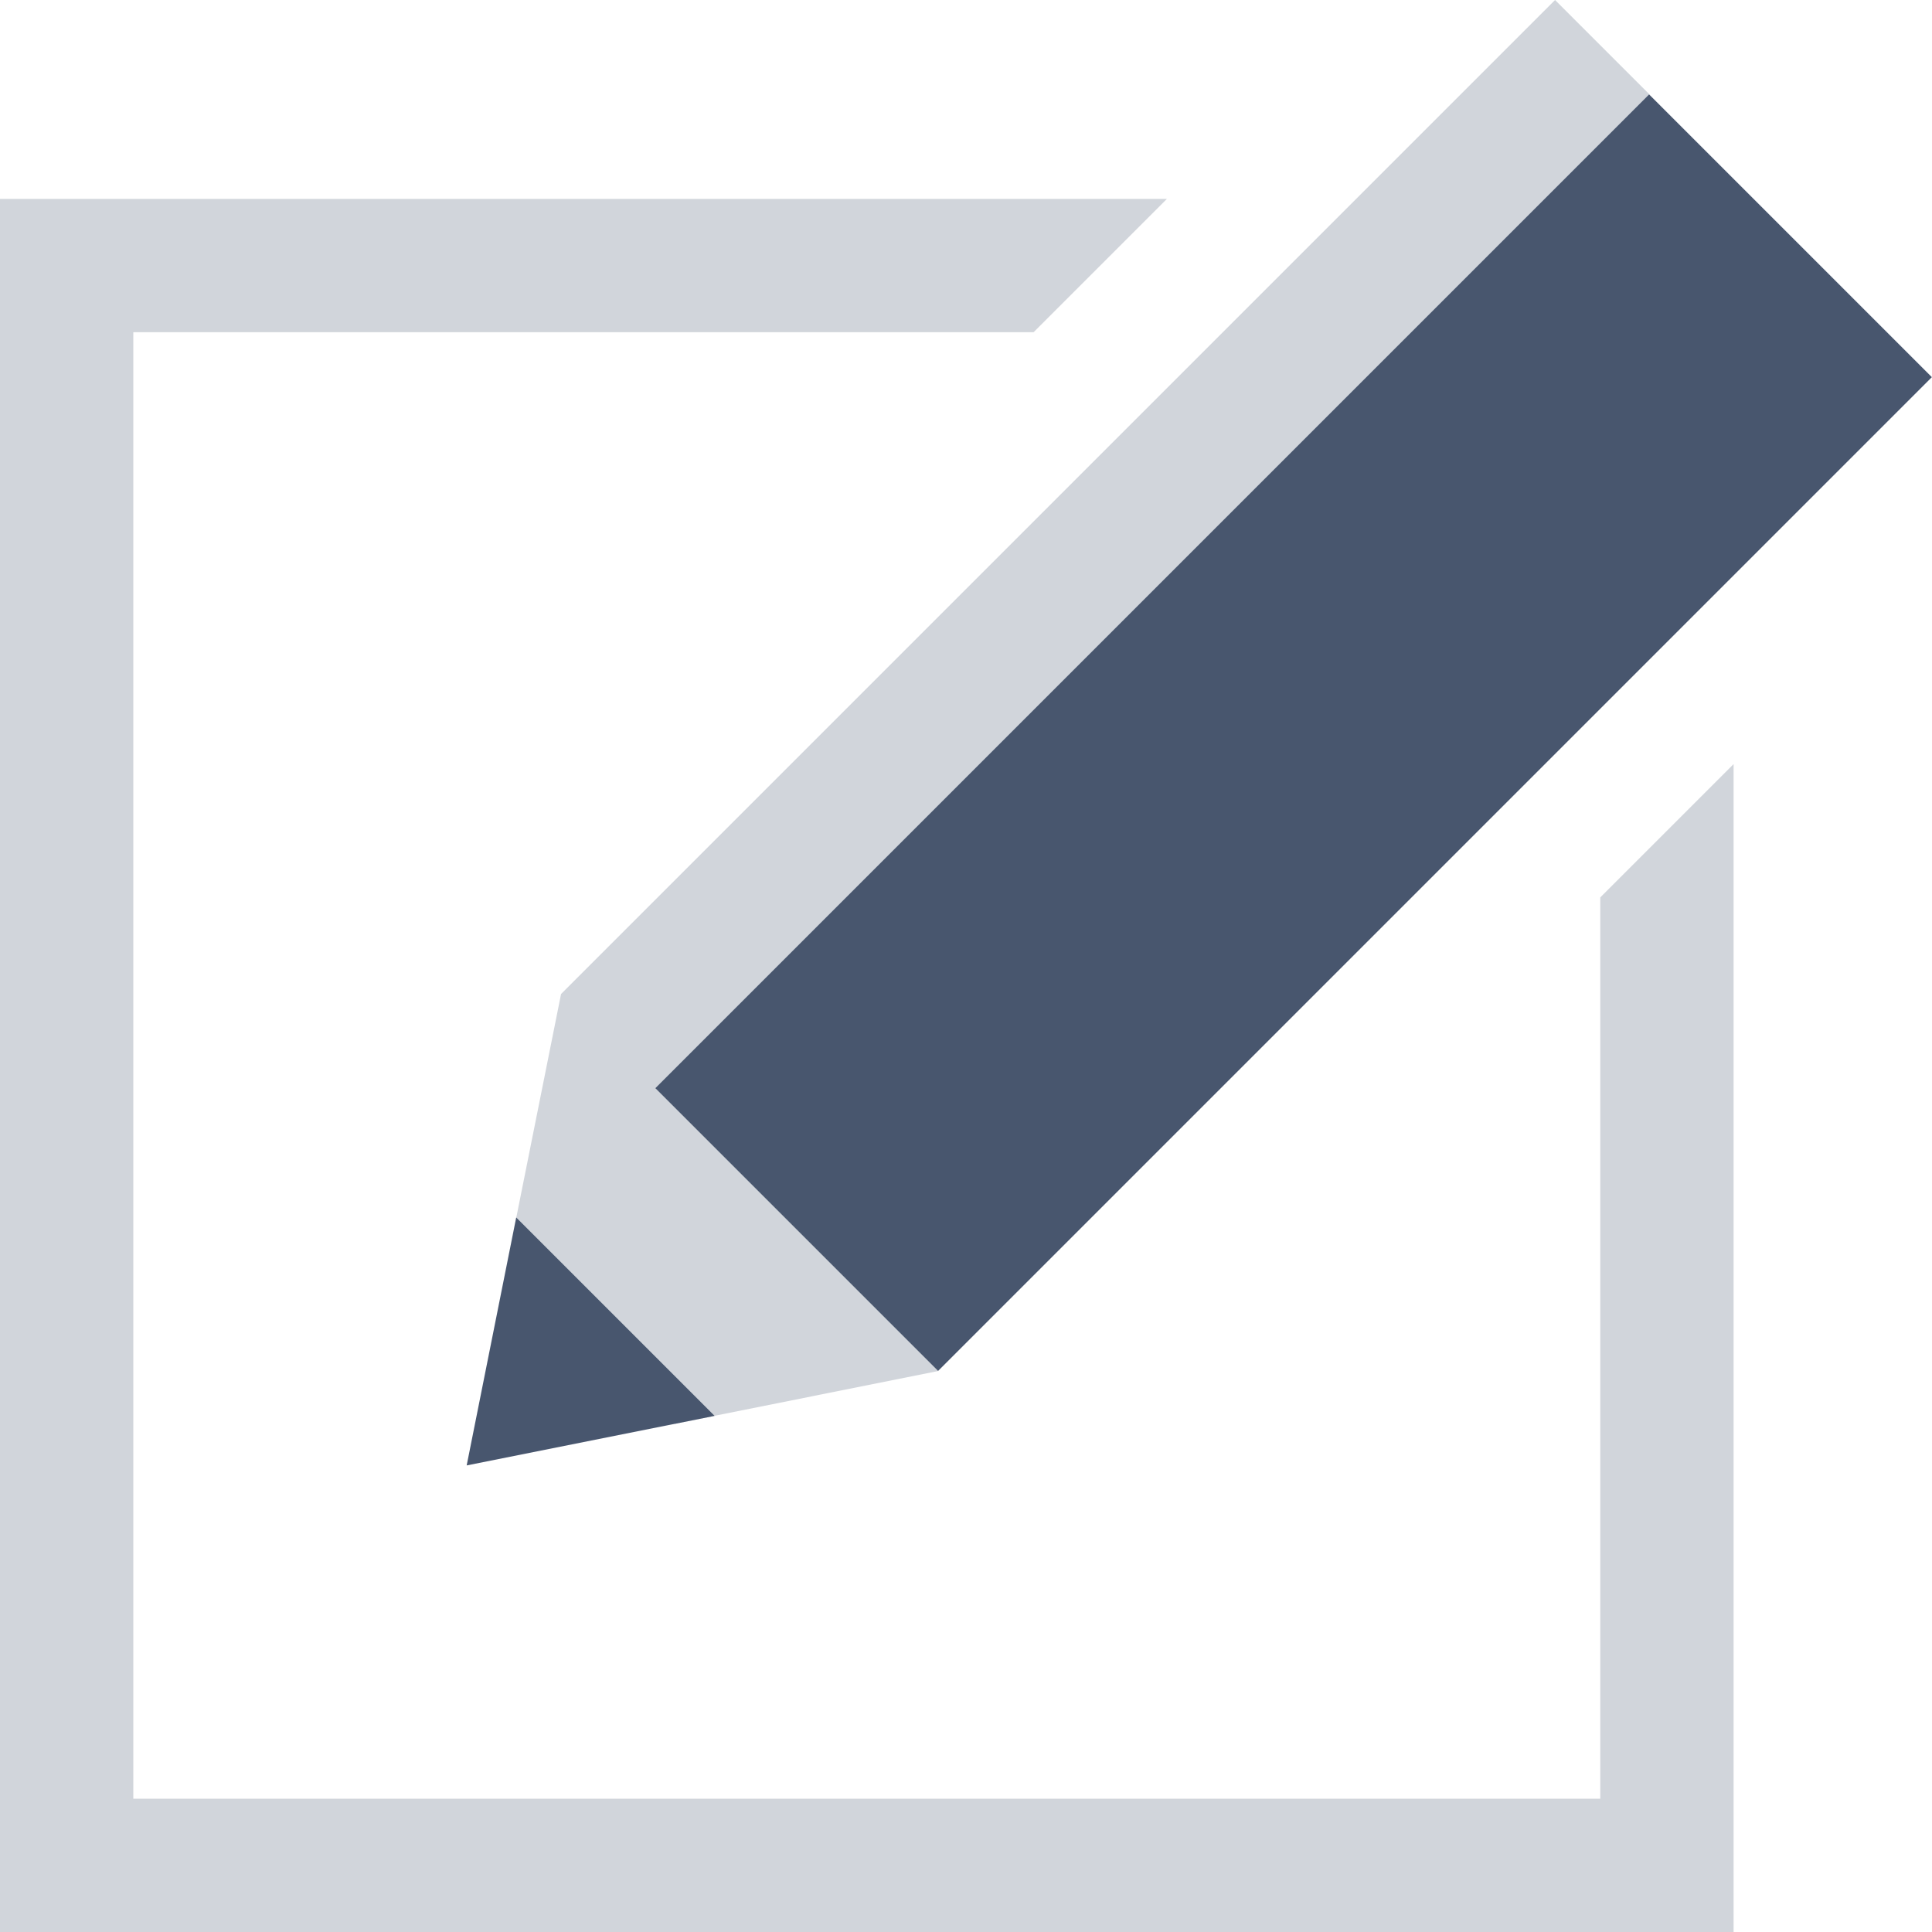 <svg viewBox="22850 9283 20 20" xmlns="http://www.w3.org/2000/svg"><path d="m16.566 53.861h-15.186v-15.181h9.32l1.38-1.38h-12.08v17.941h17.946v-12.09l-1.38 1.38z" fill="#d1d5db" transform="translate(22850 9247.759)"/><path d="m99.744.977-.977-.977-10.29 10.29-.977 4.88.513-2.567 2.054 2.054-2.567.513 4.88-.977-2.926-2.926z" fill="#d1d5db" transform="translate(22767.331 9283)"/><g fill="#48566e"><path d="m0 0h14.551v4.14h-14.551z" transform="matrix(.707 -.707 .707 .707 22856.784 9294.265)"/><path d="m88.013 228.3-.513 2.567 2.567-.513z" transform="translate(22767.331 9067.303)"/></g></svg>